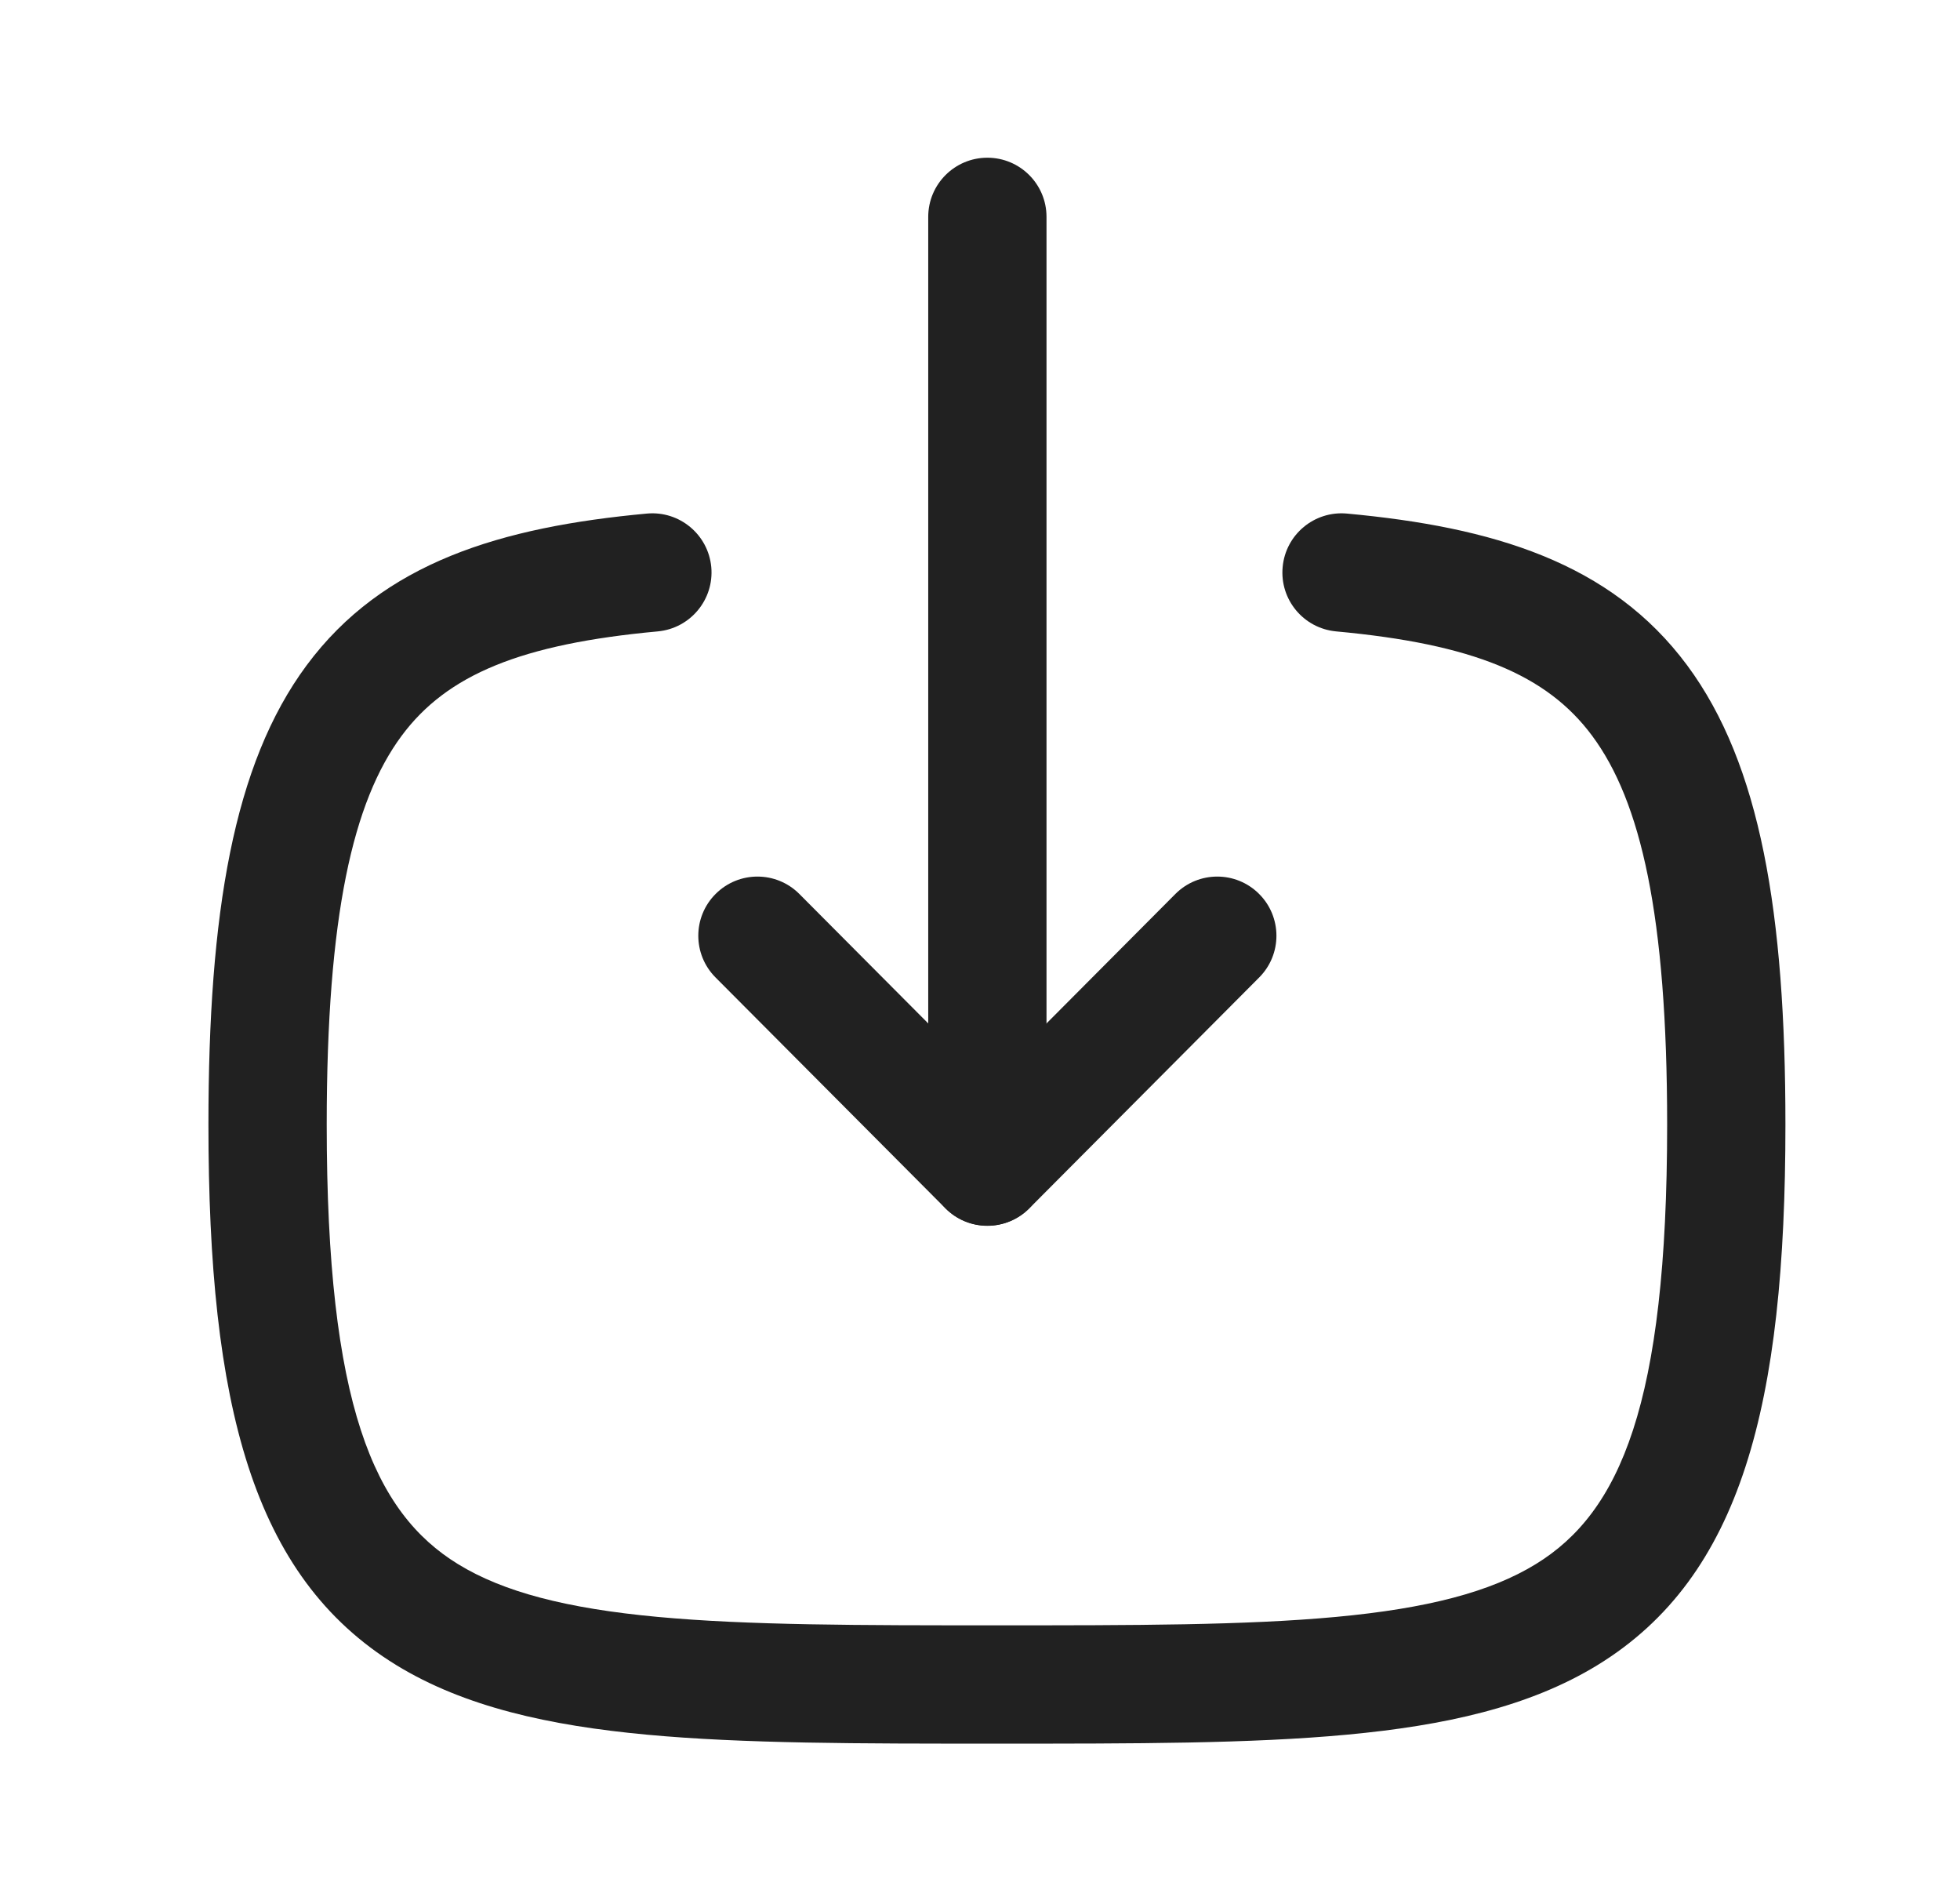 <svg width="29" height="28" viewBox="0 0 29 28" fill="none" xmlns="http://www.w3.org/2000/svg">
<path fill-rule="evenodd" clip-rule="evenodd" d="M14.609 2.333C15.093 2.333 15.484 2.725 15.484 3.208V17.256C15.484 17.739 15.093 18.131 14.609 18.131C14.126 18.131 13.734 17.739 13.734 17.256V3.208C13.734 2.725 14.126 2.333 14.609 2.333Z" fill="#212121"/>
<path fill-rule="evenodd" clip-rule="evenodd" d="M10.59 13.222C10.932 12.881 11.486 12.882 11.827 13.224L14.609 16.018L17.391 13.224C17.732 12.882 18.286 12.881 18.628 13.222C18.971 13.563 18.972 14.117 18.631 14.459L15.229 17.875C15.065 18.04 14.842 18.133 14.609 18.133C14.376 18.133 14.153 18.04 13.989 17.875L10.587 14.459C10.246 14.117 10.247 13.563 10.59 13.222Z" fill="#212121"/>
<path fill-rule="evenodd" clip-rule="evenodd" d="M18.978 8.388C19.022 7.907 19.448 7.553 19.929 7.597C22.084 7.796 23.833 8.317 24.964 9.843C26.049 11.307 26.417 13.511 26.417 16.635C26.417 20.776 25.768 23.322 23.64 24.629C22.626 25.251 21.371 25.526 19.933 25.66C18.502 25.794 16.782 25.793 14.787 25.793H14.714C12.719 25.793 10.999 25.794 9.567 25.66C8.13 25.526 6.874 25.251 5.86 24.629C3.733 23.322 3.084 20.776 3.084 16.635C3.084 13.511 3.452 11.307 4.536 9.843C5.667 8.317 7.416 7.796 9.572 7.597C10.053 7.553 10.479 7.907 10.524 8.388C10.568 8.869 10.214 9.295 9.733 9.34C7.712 9.526 6.614 9.979 5.942 10.885C5.224 11.854 4.834 13.54 4.834 16.635C4.834 20.778 5.532 22.373 6.776 23.137C7.448 23.55 8.384 23.793 9.729 23.918C11.071 24.043 12.712 24.043 14.751 24.043C16.789 24.043 18.429 24.043 19.771 23.918C21.116 23.793 22.052 23.55 22.724 23.137C23.969 22.373 24.667 20.777 24.667 16.635C24.667 13.54 24.277 11.854 23.558 10.885C22.887 9.979 21.789 9.526 19.769 9.34C19.287 9.295 18.933 8.869 18.978 8.388Z" fill="#212121"/>
</svg>
